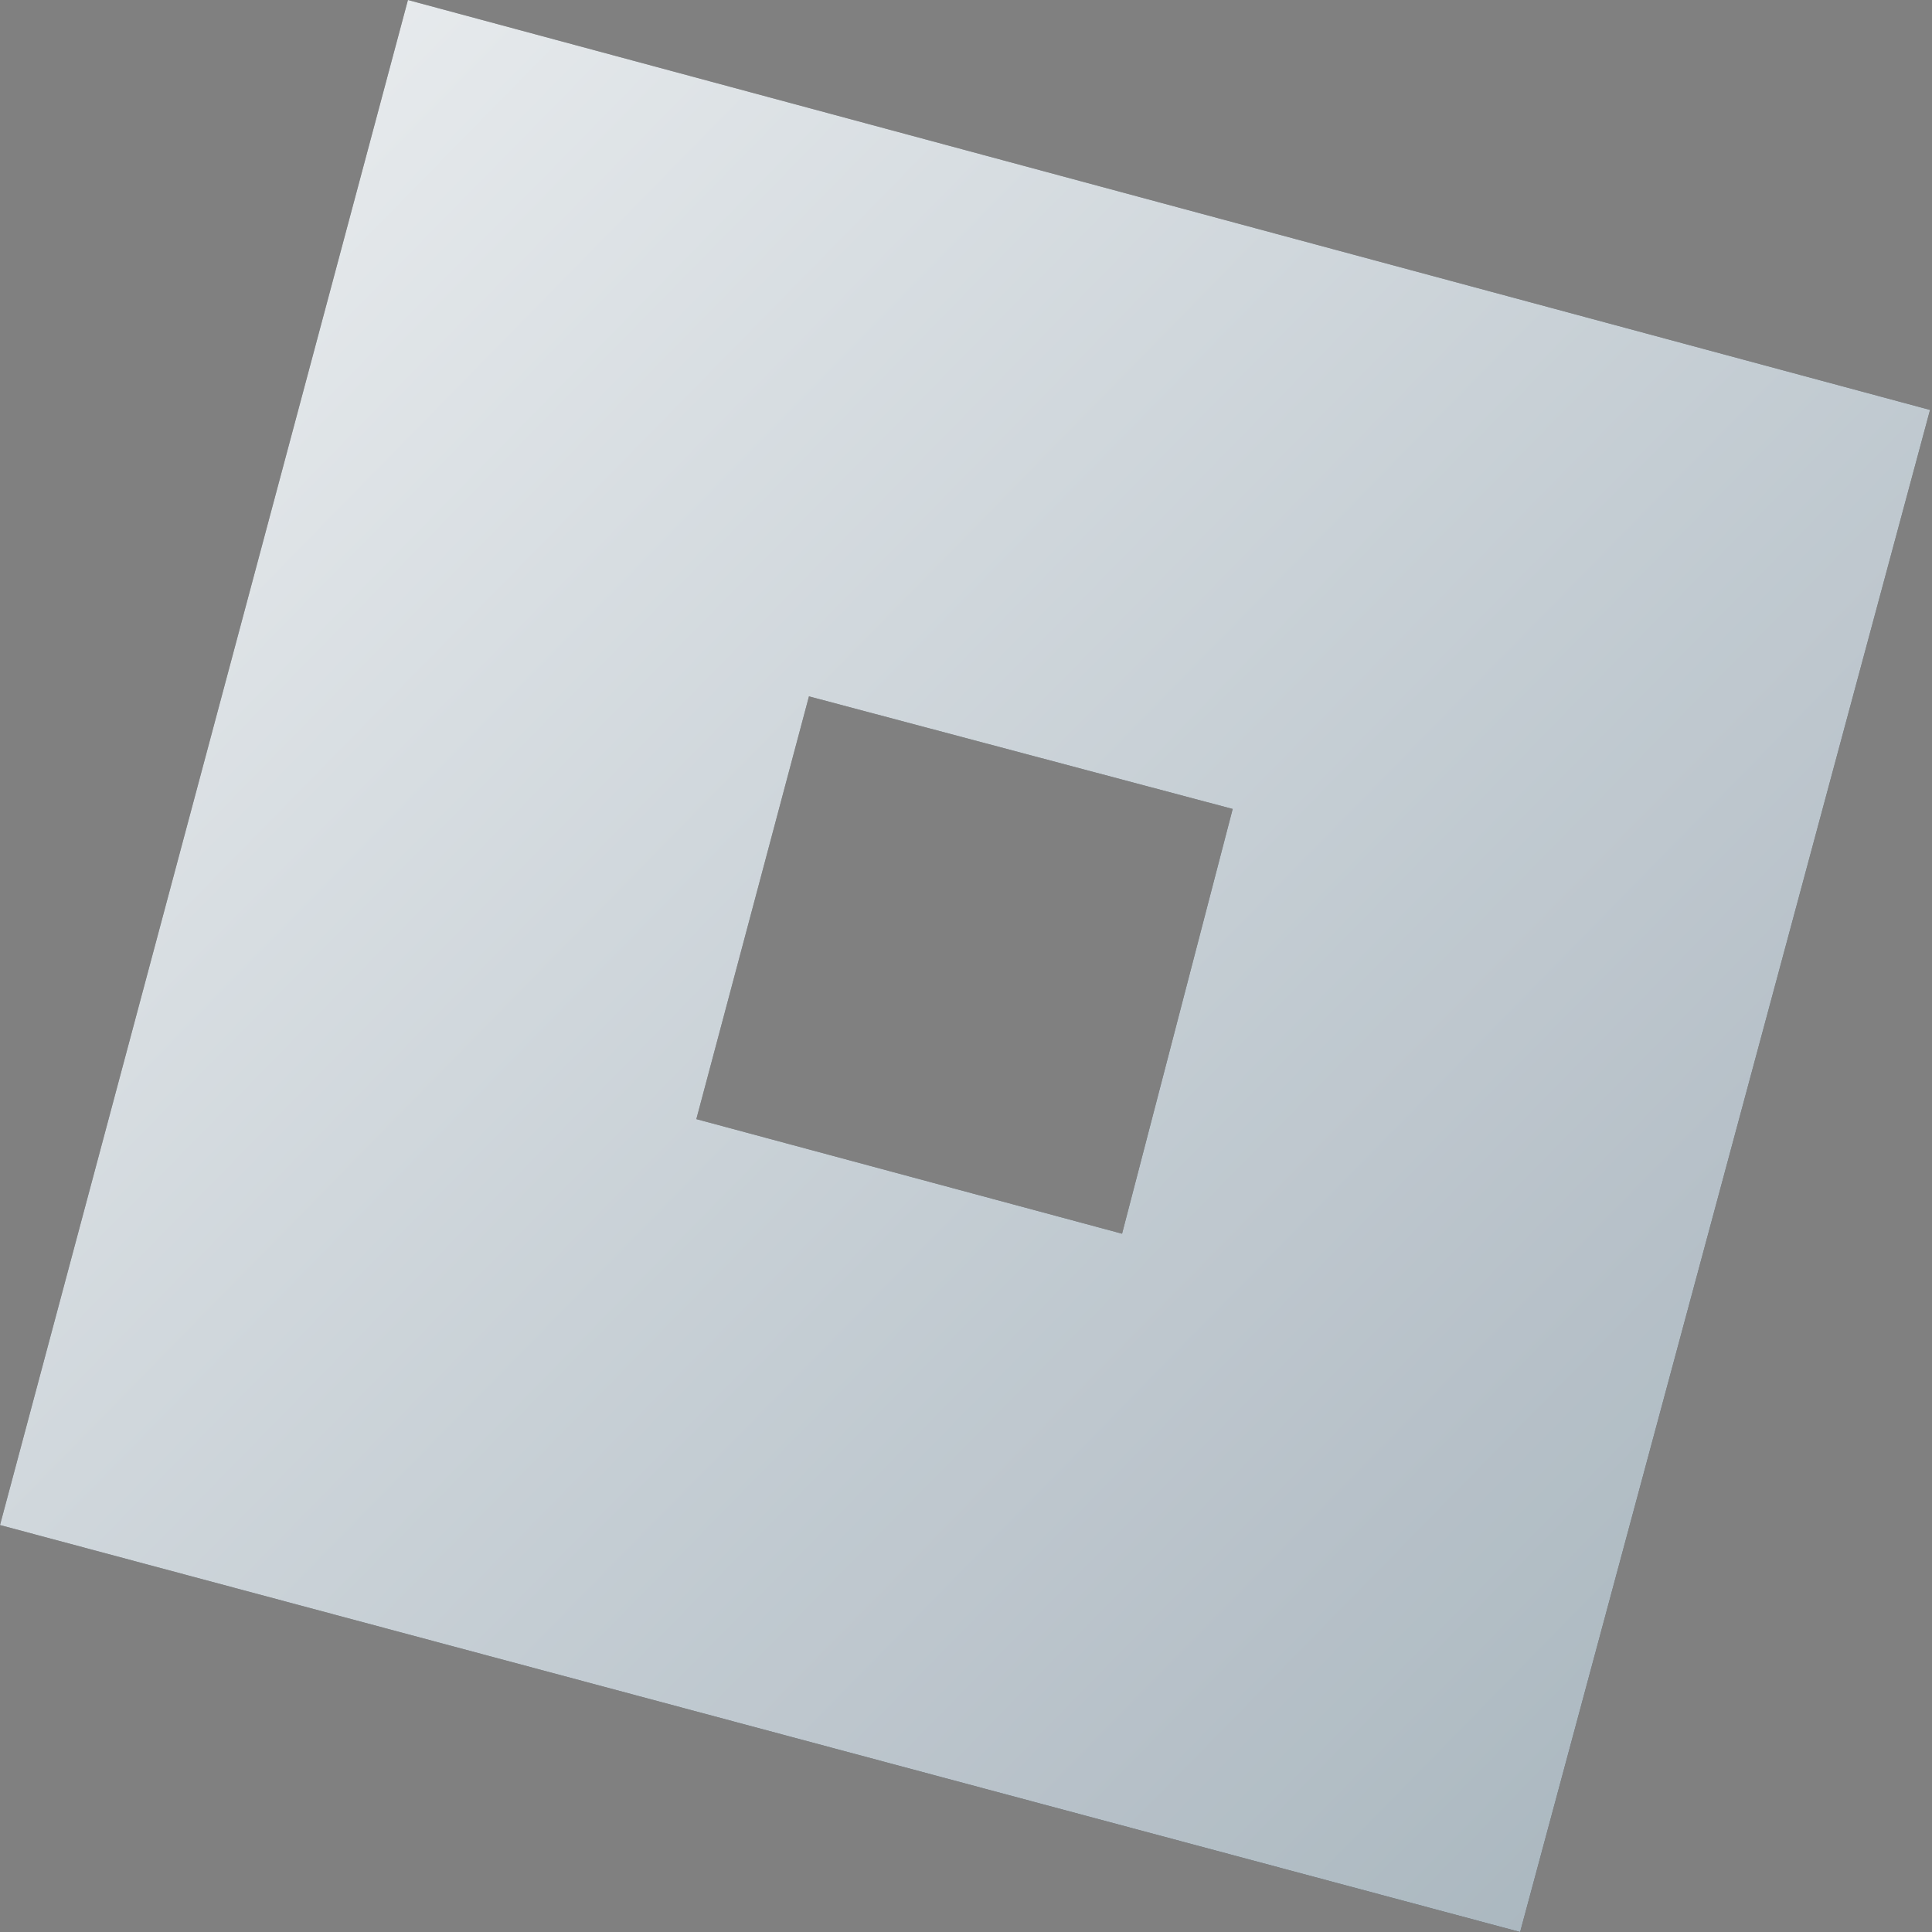 <svg width="103" height="103" viewBox="0 0 103 103" fill="none" xmlns="http://www.w3.org/2000/svg">
<rect x="0" y="0" width="103" height="103" fill="#808080" stroke="none"/>
<g opacity="0.99">
<path d="M102.895 21.854L81.042 103L0 81.305L21.748 0L102.895 21.854ZM37.124 59.663L59.82 65.772L65.718 43.128L43.128 37.125L37.124 59.663Z" fill="#3B3B3B"/>
<path d="M102.895 21.854L81.042 103L0 81.305L21.748 0L102.895 21.854ZM37.124 59.663L59.82 65.772L65.718 43.128L43.128 37.125L37.124 59.663Z" fill="url(#paint0_linear_148_4240)"/>
</g>
<defs>
<linearGradient id="paint0_linear_148_4240" x1="-22.5" y1="-20.5" x2="129.5" y2="128.5" gradientUnits="userSpaceOnUse">
<stop stop-color="white"/>
<stop offset="1" stop-color="#90A1AD"/>
</linearGradient>
</defs>
</svg>
